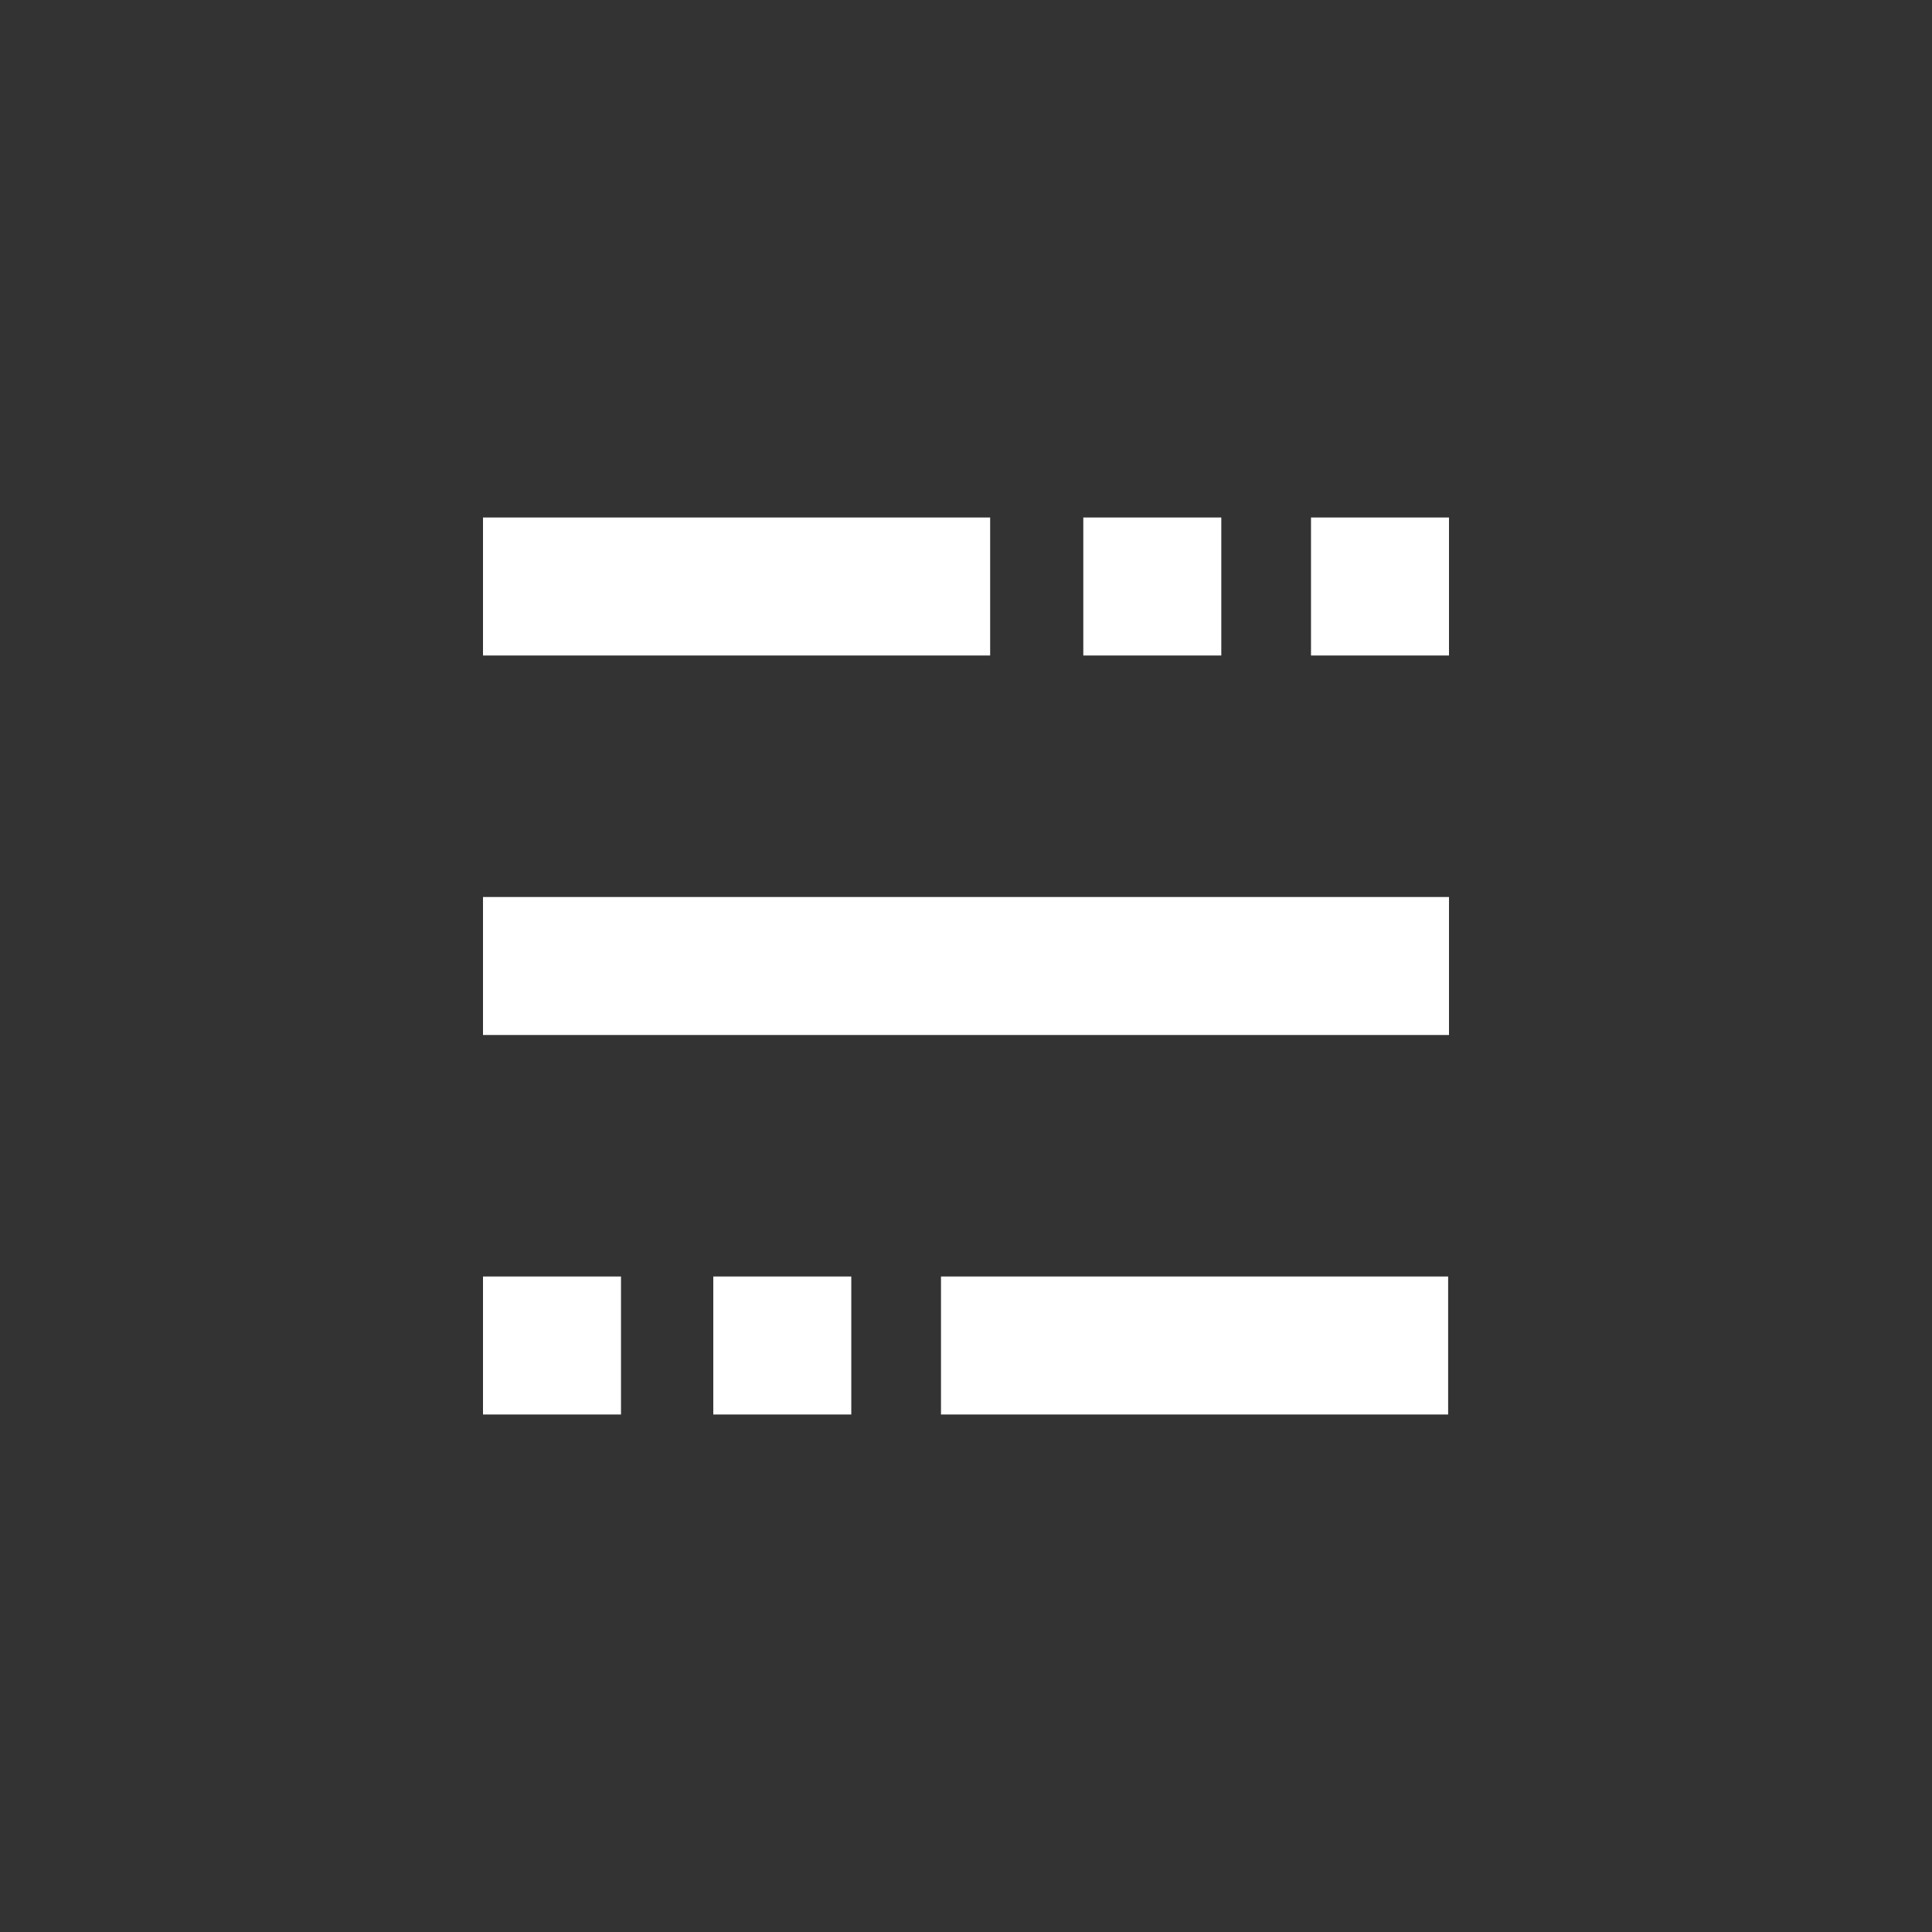 <?xml version="1.0" encoding="utf-8"?>
<!-- Generator: Adobe Illustrator 23.0.0, SVG Export Plug-In . SVG Version: 6.00 Build 0)  -->
<svg version="1.1" id="Capa_1" xmlns="http://www.w3.org/2000/svg" xmlns:xlink="http://www.w3.org/1999/xlink" x="0px" y="0px"
	 viewBox="0 0 56 56" style="enable-background:new 0 0 56 56;" xml:space="preserve">
<rect x="0" y="0" width="56" height="56" fill="#333333" stroke="none"/>
<style type="text/css">
	.st0{fill:#FFFFFF;}
</style>
<title>Slice 1</title>
<g>
	<rect x="14" y="15" class="st0" width="14.7" height="4"/>
	<rect x="14" y="26" class="st0" width="28" height="4"/>
	<rect x="38" y="15" class="st0" width="4" height="4"/>
	<rect x="31.4" y="15" class="st0" width="4" height="4"/>
	<rect x="27.3" y="37" transform="matrix(-1 -1.224647e-16 1.224647e-16 -1 69.275 78)" class="st0" width="14.7" height="4"/>
	<rect x="14" y="37" transform="matrix(-1 -1.224647e-16 1.224647e-16 -1 32 78)" class="st0" width="4" height="4"/>
	<rect x="20.6" y="37" transform="matrix(-1 -1.224647e-16 1.224647e-16 -1 45.275 78)" class="st0" width="4" height="4"/>
</g>
</svg>
